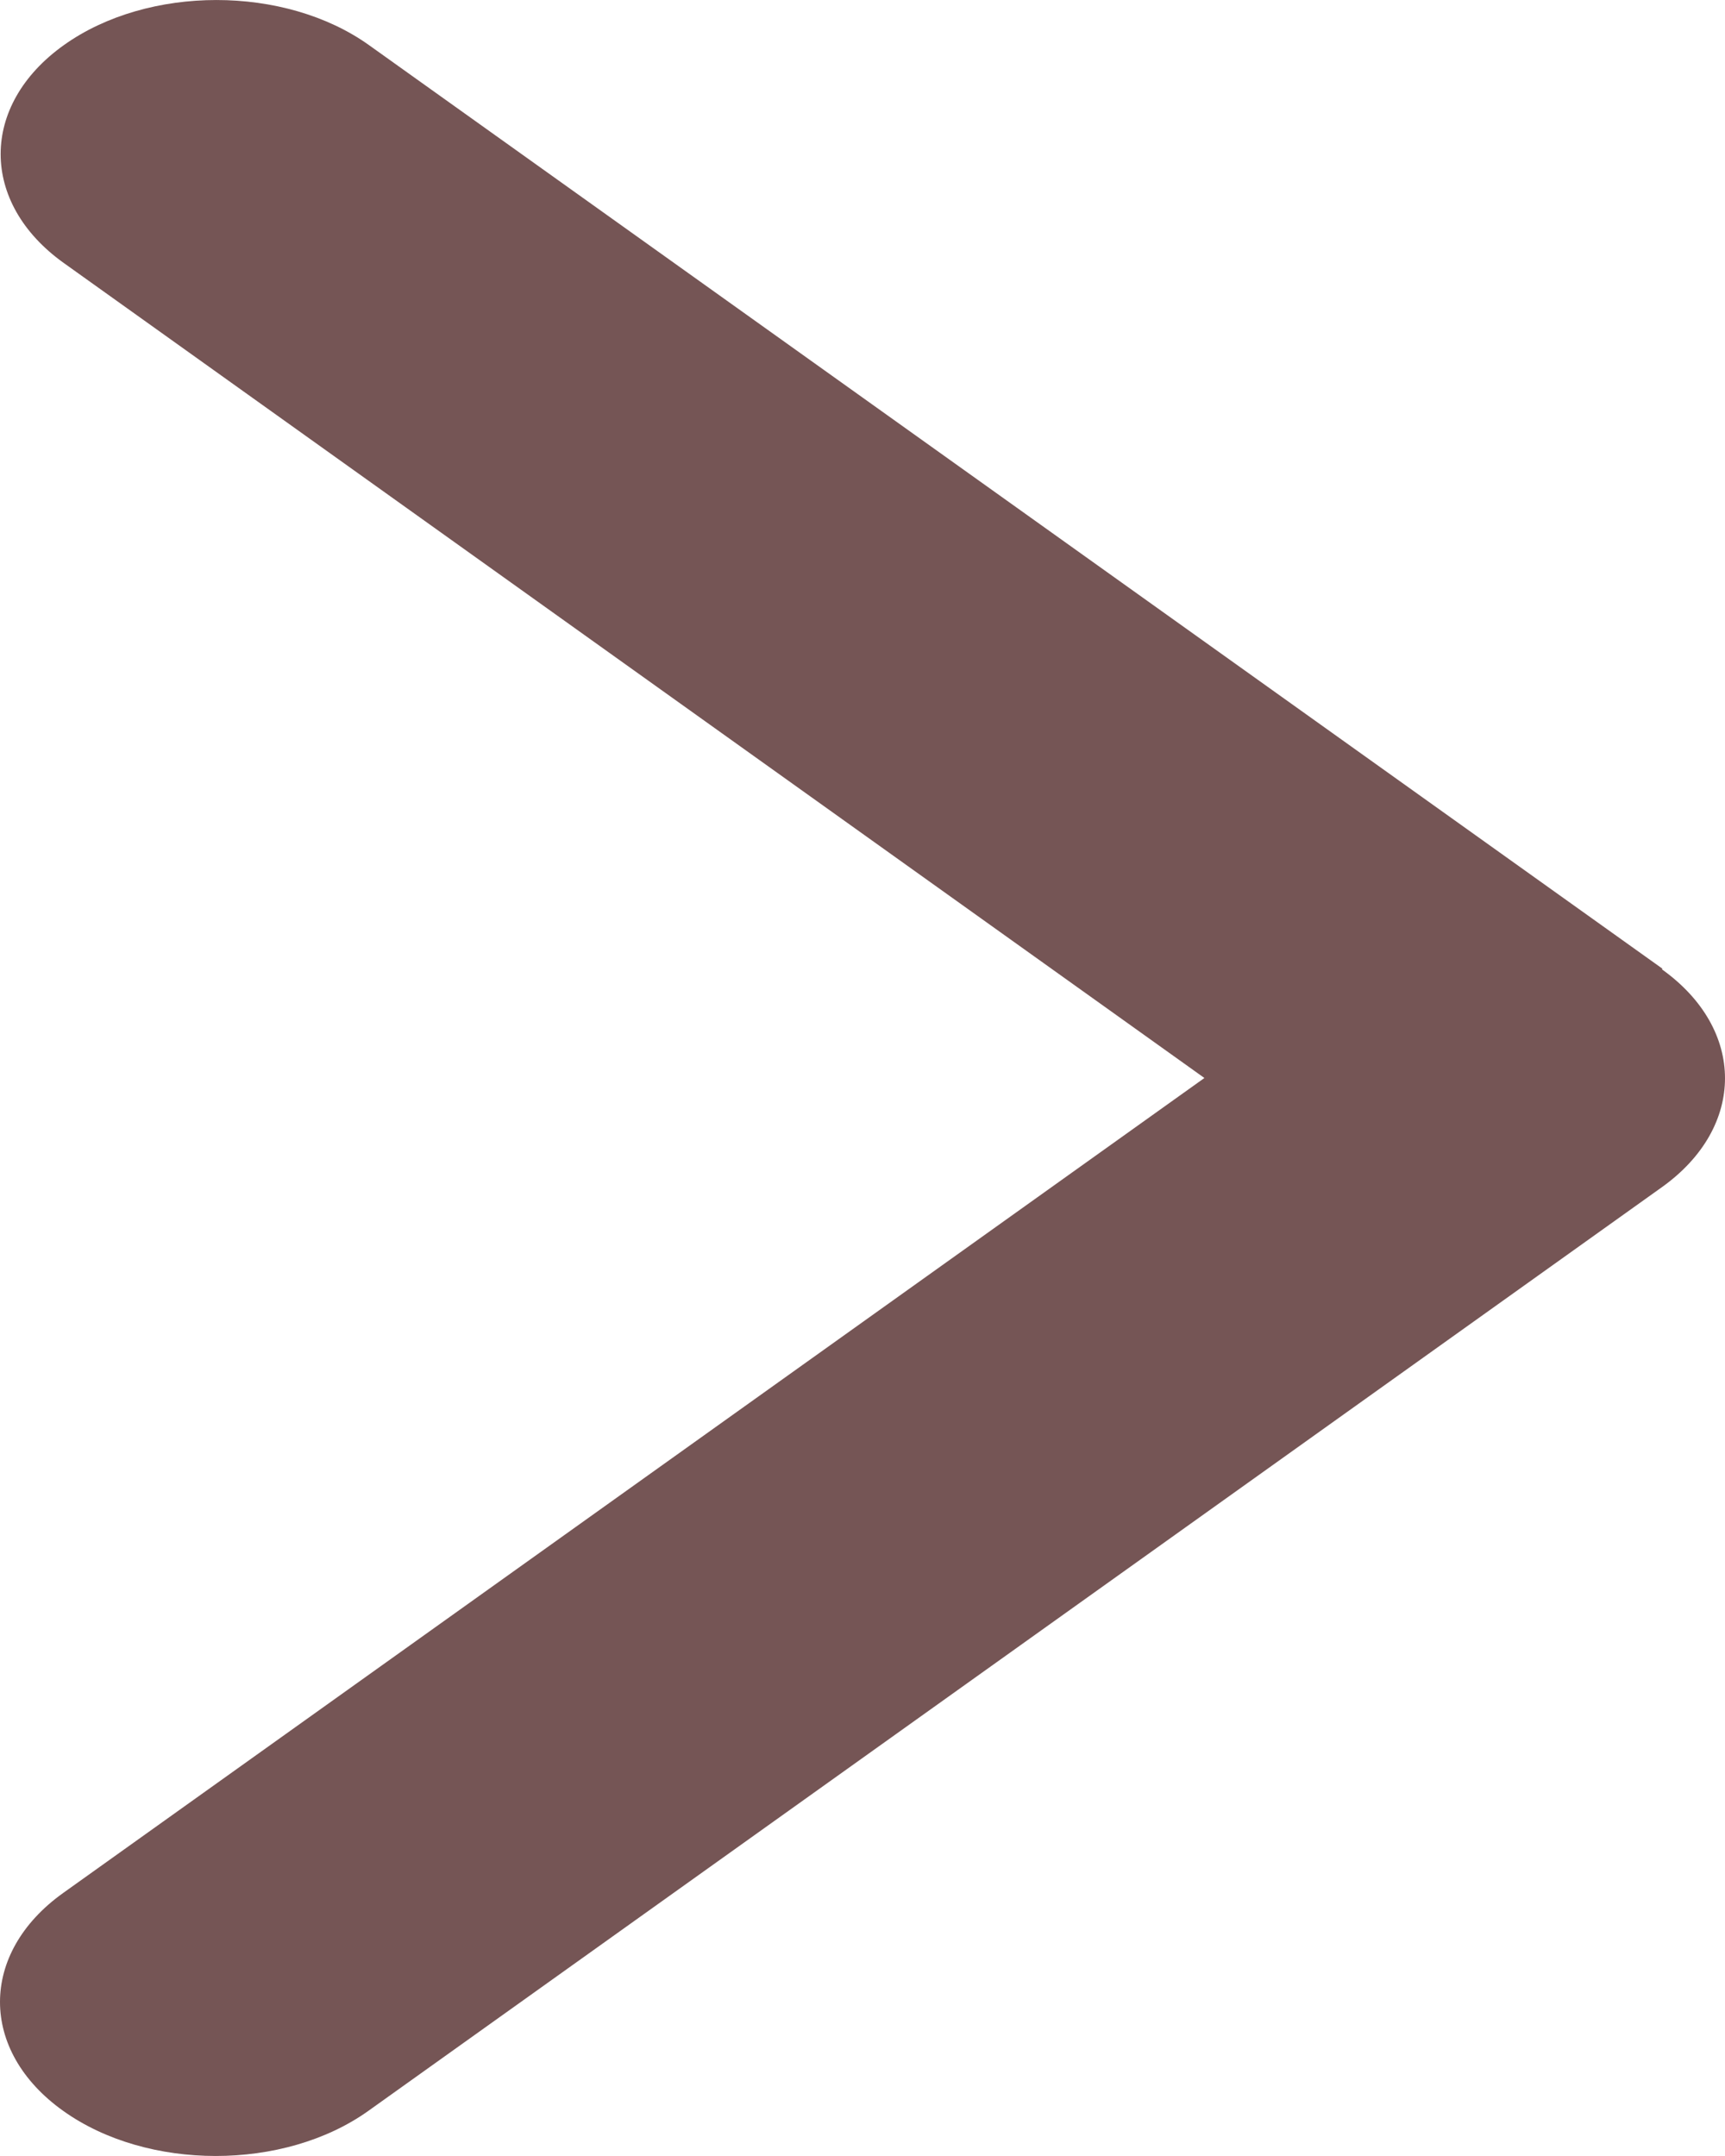 <svg width="24" height="30" viewBox="0 0 24 30" fill="none" xmlns="http://www.w3.org/2000/svg">
<path d="M23.121 13.487C24.293 14.324 24.293 15.683 23.121 16.52L5.125 29.372C3.953 30.209 2.05 30.209 0.879 29.372C-0.293 28.536 -0.293 27.177 0.879 26.34L16.757 15L0.888 3.66C-0.284 2.823 -0.284 1.464 0.888 0.628C2.06 -0.209 3.963 -0.209 5.134 0.628L23.131 13.48L23.121 13.487Z" fill="#755555"/>
</svg>
